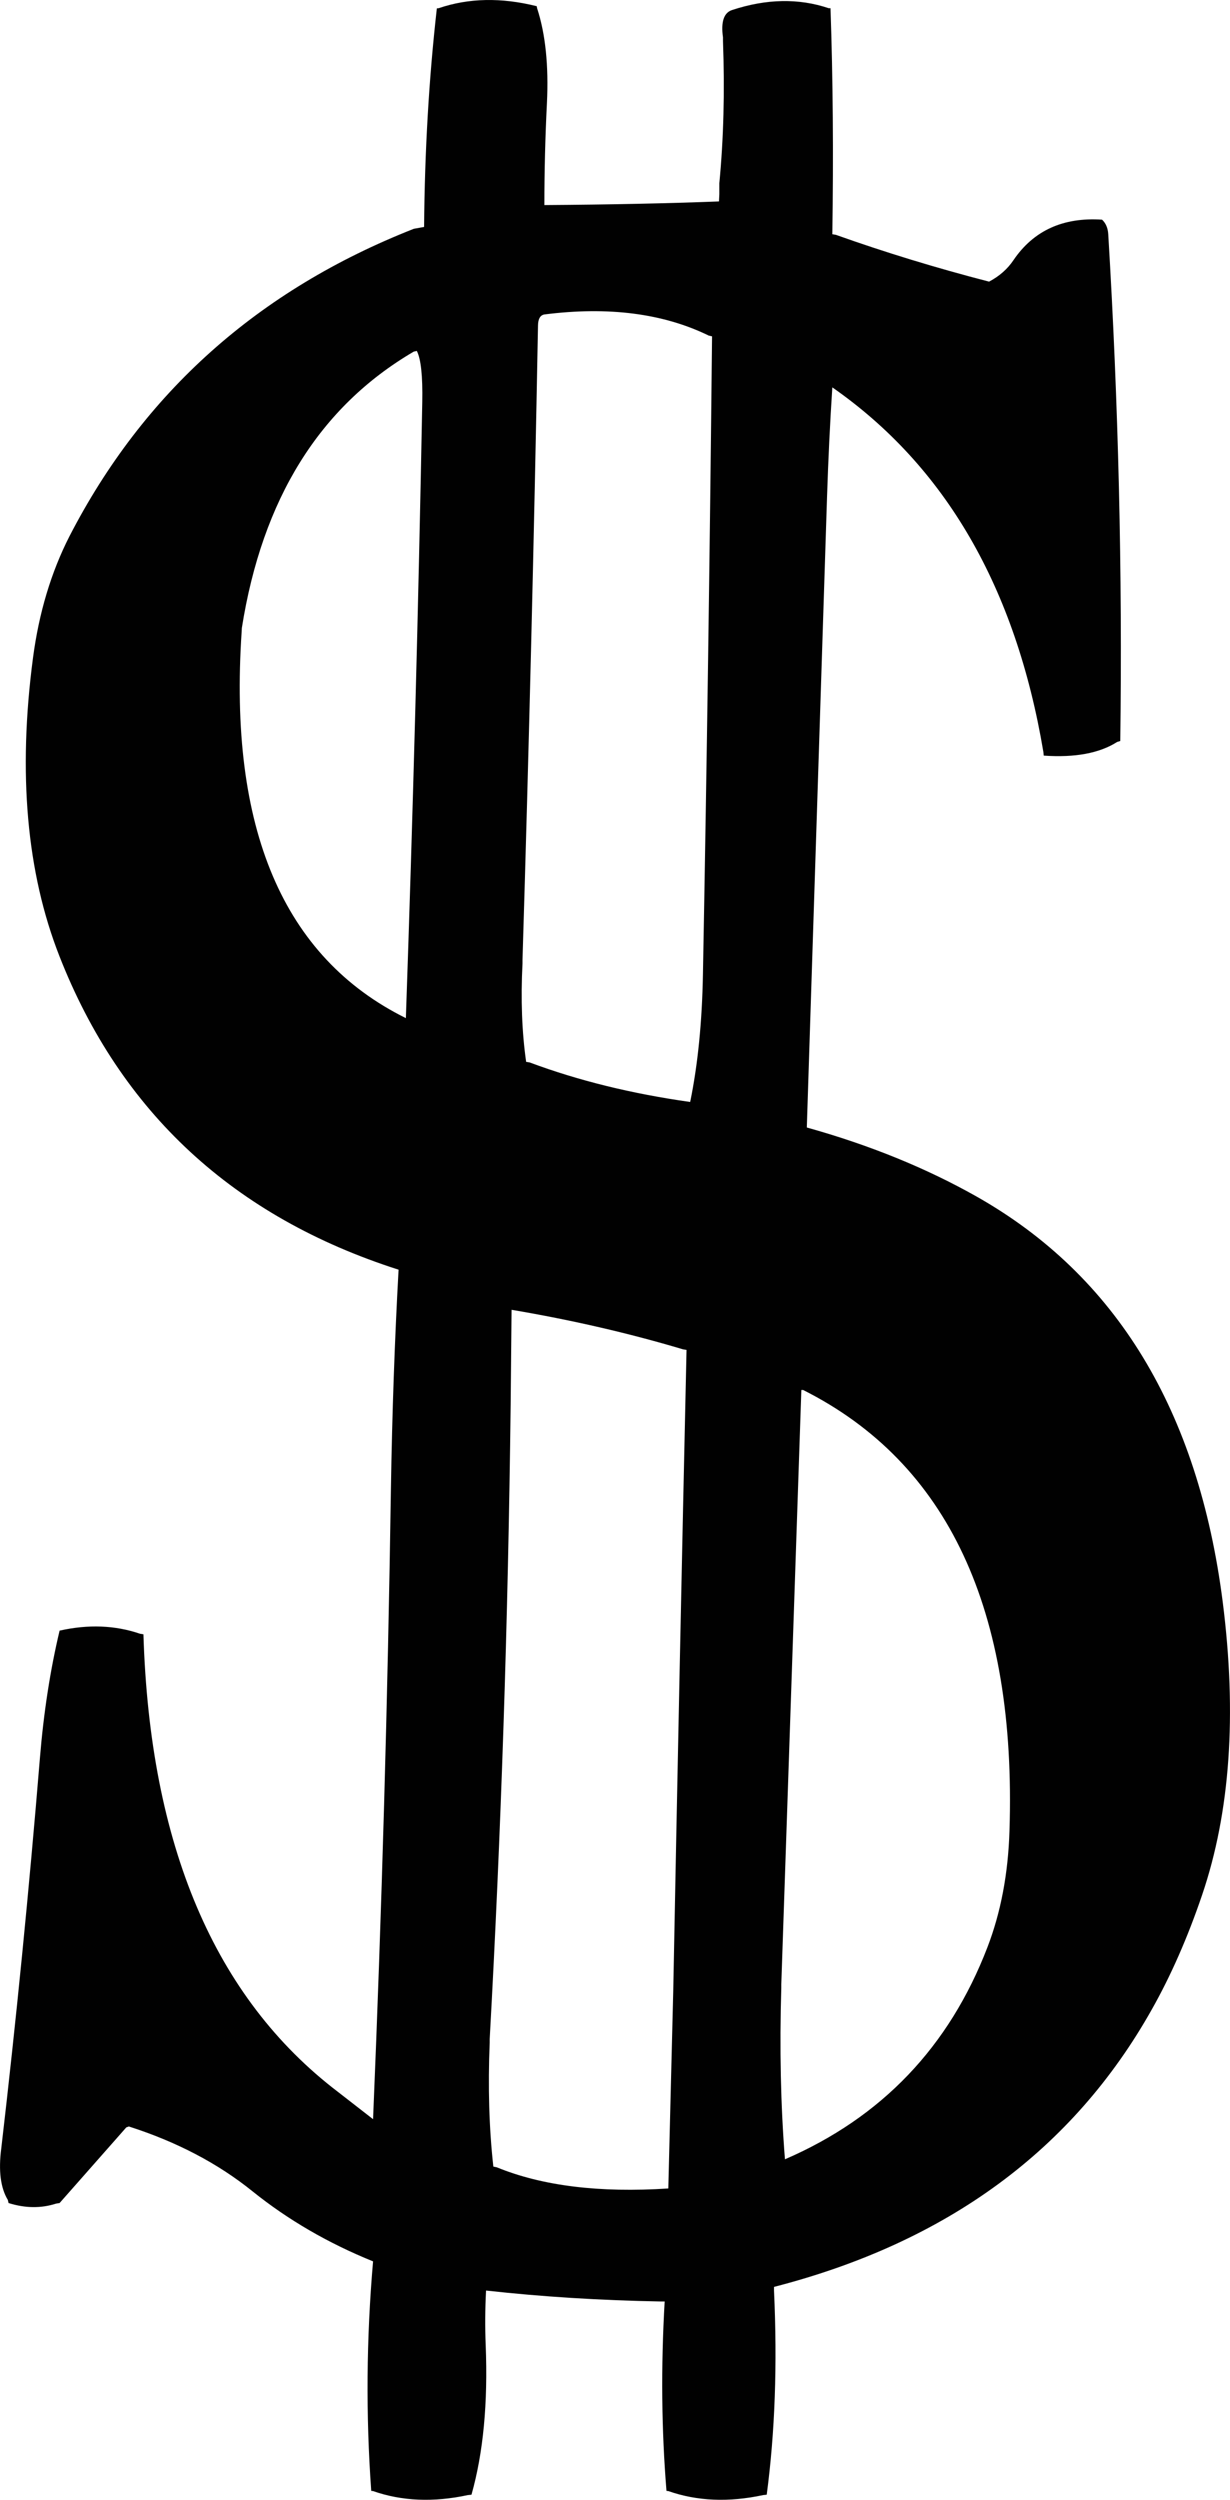 <?xml version="1.0" encoding="UTF-8" standalone="no"?>
<svg xmlns:ffdec="https://www.free-decompiler.com/flash" xmlns:xlink="http://www.w3.org/1999/xlink" ffdec:objectType="shape" height="685.65px" width="337.45px" xmlns="http://www.w3.org/2000/svg">
  <g transform="matrix(1.0, 0.0, 0.0, 1.0, 168.7, 342.8)">
    <path d="M-54.35 -246.55 L-55.2 -246.35 Q-93.95 -223.65 -102.35 -170.55 L-102.4 -169.55 Q-107.85 -88.55 -57.35 -63.55 -54.45 -147.15 -52.85 -232.55 -52.65 -243.25 -54.35 -246.55 M51.65 38.45 L51.15 38.45 45.65 201.45 45.65 202.45 Q44.9 227.2 46.65 249.45 86.45 232.25 102.2 191.3 107.7 177.0 108.25 159.4 111.2 68.4 51.65 38.45 M19.65 27.45 L18.7 27.3 Q-3.55 20.65 -28.35 16.45 L-28.6 42.45 Q-29.65 131.65 -34.35 216.45 L-34.35 217.45 Q-35.1 235.7 -33.35 251.45 L-32.4 251.65 Q-13.7 259.3 14.65 257.45 L16.0 203.45 Q17.7 115.0 19.65 27.45 M26.65 -250.55 L25.75 -250.75 Q7.0 -259.9 -19.35 -256.55 -21.05 -256.25 -21.1 -253.55 -22.7 -166.4 -25.35 -79.55 L-25.35 -78.55 Q-26.1 -63.8 -24.35 -51.55 L-23.4 -51.4 Q-3.45 -43.95 20.65 -40.55 23.8 -55.9 24.15 -75.55 25.75 -161.95 26.65 -250.55 M29.65 -332.55 Q28.75 -338.95 32.15 -340.05 46.3 -344.7 58.65 -340.55 L59.15 -340.55 Q60.15 -311.55 59.65 -278.55 L60.6 -278.4 Q80.8 -271.2 102.65 -265.55 106.9 -267.8 109.35 -271.45 117.6 -283.6 133.65 -282.55 135.2 -281.1 135.35 -278.55 139.55 -208.95 138.65 -139.55 L137.8 -139.3 Q130.5 -134.65 117.65 -135.55 L117.55 -136.55 Q106.2 -204.1 59.65 -236.55 58.7 -222.0 58.2 -206.55 L52.65 -33.55 Q78.45 -26.35 99.25 -14.6 156.7 17.9 166.75 96.55 172.65 142.95 161.1 176.95 155.15 194.45 147.3 208.35 114.85 266.1 43.65 284.45 L43.65 285.45 Q45.05 315.85 41.65 341.45 L40.65 341.55 Q26.5 344.6 14.65 340.45 L14.15 340.4 Q12.1 315.4 13.65 288.45 L12.65 288.45 Q-12.4 288.0 -35.35 285.45 -35.75 293.05 -35.45 300.4 -34.5 324.3 -39.35 341.45 L-40.35 341.55 Q-54.5 344.6 -66.35 340.45 L-66.85 340.4 Q-69.1 309.2 -66.35 277.45 -84.85 269.95 -99.4 258.25 -113.65 246.75 -133.35 240.45 L-134.05 240.7 -152.35 261.45 -153.3 261.6 Q-159.5 263.6 -166.35 261.45 L-166.55 260.6 Q-169.55 255.65 -168.35 246.45 -162.2 193.6 -157.75 139.4 -156.2 120.6 -152.35 104.45 -140.55 101.8 -130.3 105.3 L-129.35 105.45 Q-126.7 192.3 -76.0 230.95 L-66.35 238.45 Q-62.75 152.5 -61.45 65.45 -60.95 34.35 -59.35 5.45 -127.2 -16.25 -152.4 -80.55 -165.9 -114.95 -159.65 -162.35 -157.2 -180.9 -149.65 -195.7 -119.15 -254.9 -55.15 -280.05 L-52.35 -280.55 Q-52.1 -311.8 -48.85 -340.5 L-48.35 -340.55 Q-36.05 -344.75 -21.45 -341.1 L-21.35 -340.55 Q-17.9 -330.0 -18.65 -314.5 -19.35 -300.55 -19.35 -286.55 7.85 -286.75 28.55 -287.55 L28.65 -289.55 28.65 -292.55 Q30.4 -310.8 29.65 -331.55 L29.65 -332.55" fill="#010101" fill-rule="evenodd" stroke="none"/>
  </g>
</svg>
